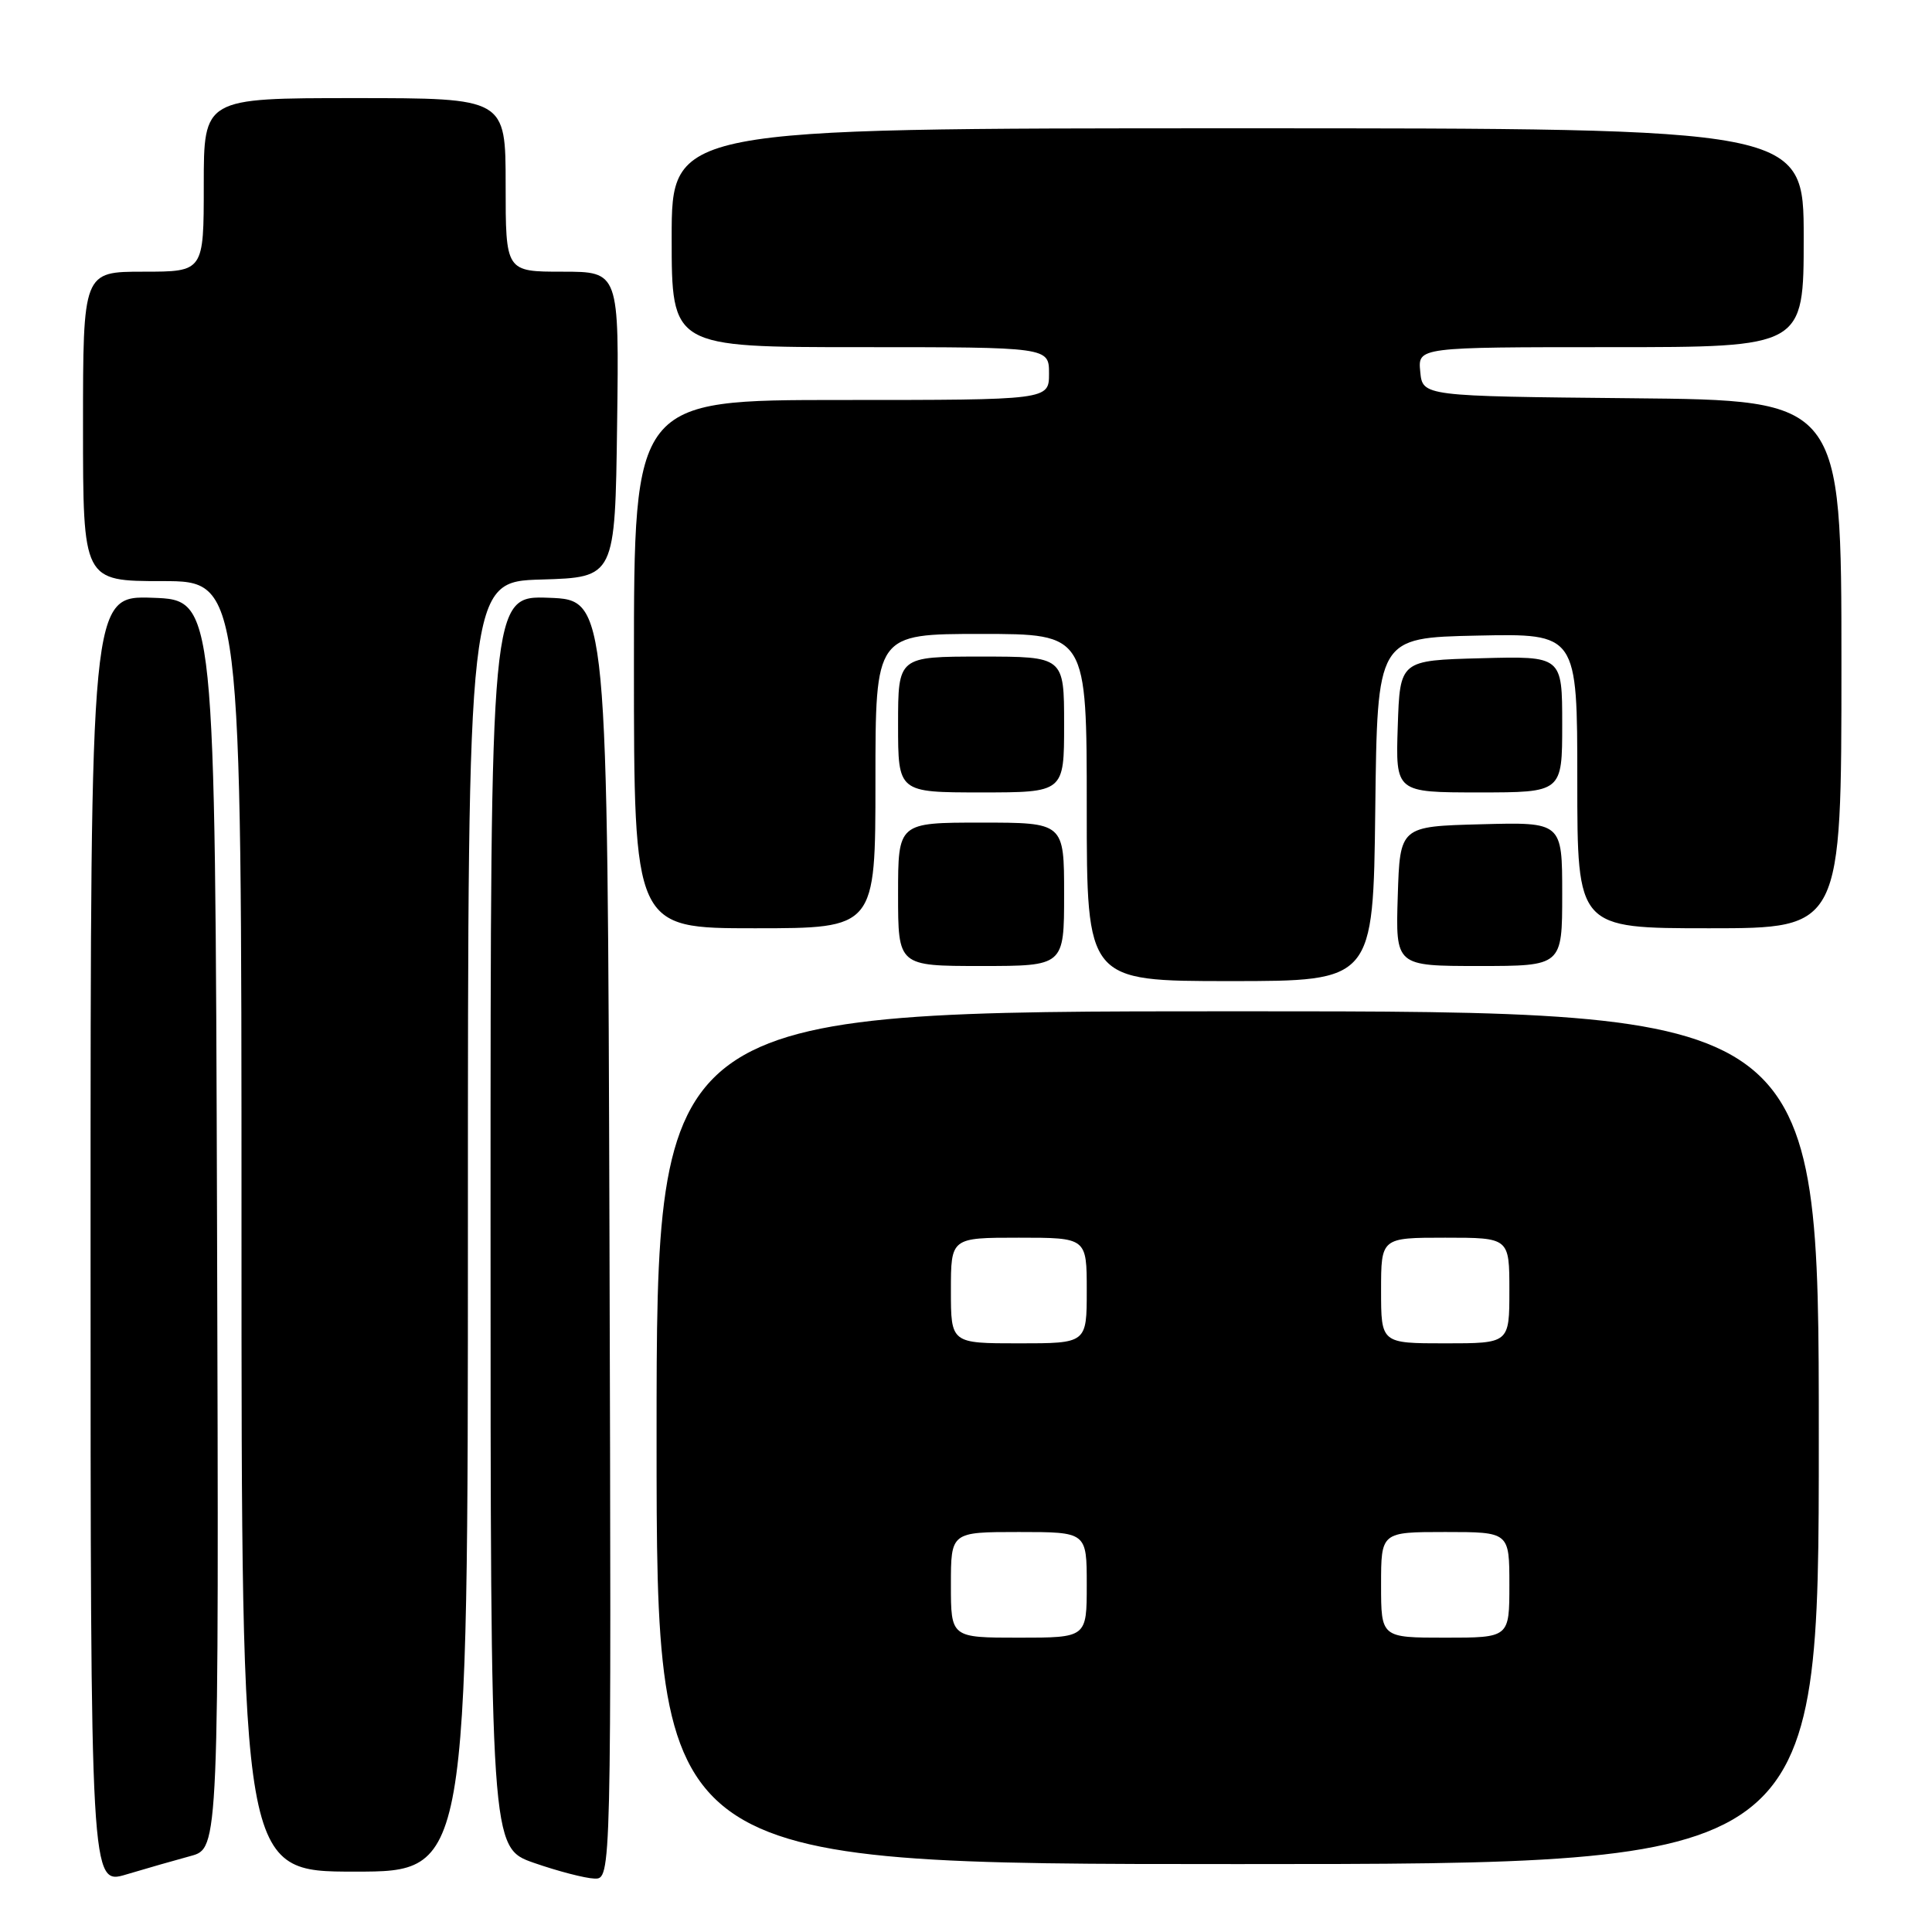 <?xml version="1.0" encoding="UTF-8" standalone="no"?>
<!DOCTYPE svg PUBLIC "-//W3C//DTD SVG 1.1//EN" "http://www.w3.org/Graphics/SVG/1.1/DTD/svg11.dtd" >
<svg xmlns="http://www.w3.org/2000/svg" xmlns:xlink="http://www.w3.org/1999/xlink" version="1.1" viewBox="0 0 256 256">
 <g >
 <path fill="currentColor"
d=" M 25.26 245.93 C 29.01 244.92 29.01 244.92 28.76 162.21 C 28.50 79.50 28.50 79.50 20.25 79.21 C 12.00 78.92 12.00 78.92 12.00 164.36 C 12.00 249.80 12.00 249.80 16.75 248.37 C 19.36 247.59 23.19 246.49 25.26 245.93 Z  M 80.76 164.25 C 80.50 79.50 80.50 79.50 72.75 79.21 C 65.00 78.92 65.00 78.92 65.00 161.87 C 65.00 244.83 65.00 244.83 70.75 246.84 C 73.91 247.94 77.52 248.88 78.76 248.92 C 81.01 249.00 81.01 249.00 80.76 164.25 Z  M 62.00 162.54 C 62.00 77.07 62.00 77.07 71.75 76.79 C 81.50 76.50 81.50 76.50 81.77 56.25 C 82.04 36.00 82.04 36.00 74.52 36.00 C 67.00 36.00 67.00 36.00 67.00 24.50 C 67.00 13.00 67.00 13.00 47.00 13.00 C 27.00 13.00 27.00 13.00 27.00 24.50 C 27.00 36.00 27.00 36.00 19.00 36.00 C 11.00 36.00 11.00 36.00 11.00 56.50 C 11.00 77.00 11.00 77.00 21.50 77.00 C 32.00 77.00 32.00 77.00 32.00 162.50 C 32.00 248.00 32.00 248.00 47.00 248.00 C 62.00 248.00 62.00 248.00 62.00 162.54 Z  M 241.00 190.50 C 241.00 134.00 241.00 134.00 164.00 134.00 C 87.00 134.00 87.00 134.00 87.00 190.50 C 87.00 247.00 87.00 247.00 164.00 247.00 C 241.00 247.00 241.00 247.00 241.00 190.50 Z  M 182.23 107.25 C 182.50 84.50 182.50 84.50 195.75 84.22 C 209.00 83.94 209.00 83.94 209.00 103.47 C 209.00 123.00 209.00 123.00 226.50 123.00 C 244.00 123.00 244.00 123.00 244.00 88.02 C 244.00 53.03 244.00 53.03 216.25 52.77 C 188.50 52.50 188.50 52.50 188.19 49.25 C 187.87 46.00 187.87 46.00 213.44 46.00 C 239.00 46.00 239.00 46.00 239.00 31.50 C 239.00 17.00 239.00 17.00 164.00 17.00 C 89.00 17.00 89.00 17.00 89.00 31.50 C 89.00 46.00 89.00 46.00 114.00 46.00 C 139.00 46.00 139.00 46.00 139.00 49.50 C 139.00 53.00 139.00 53.00 111.50 53.00 C 84.00 53.00 84.00 53.00 84.00 88.00 C 84.00 123.00 84.00 123.00 100.00 123.00 C 116.00 123.00 116.00 123.00 116.00 103.50 C 116.00 84.00 116.00 84.00 130.00 84.00 C 144.00 84.00 144.00 84.00 144.00 107.00 C 144.00 130.00 144.00 130.00 162.98 130.00 C 181.96 130.00 181.96 130.00 182.23 107.25 Z  M 141.00 118.50 C 141.00 109.00 141.00 109.00 130.00 109.00 C 119.00 109.00 119.00 109.00 119.00 118.50 C 119.00 128.00 119.00 128.00 130.00 128.00 C 141.00 128.00 141.00 128.00 141.00 118.50 Z  M 207.00 118.47 C 207.00 108.93 207.00 108.93 196.25 109.22 C 185.50 109.50 185.50 109.50 185.21 118.75 C 184.92 128.00 184.92 128.00 195.96 128.00 C 207.00 128.00 207.00 128.00 207.00 118.47 Z  M 141.00 96.00 C 141.00 87.00 141.00 87.00 130.00 87.00 C 119.00 87.00 119.00 87.00 119.00 96.00 C 119.00 105.00 119.00 105.00 130.00 105.00 C 141.00 105.00 141.00 105.00 141.00 96.00 Z  M 207.00 95.97 C 207.00 86.93 207.00 86.93 196.25 87.22 C 185.50 87.50 185.50 87.50 185.21 96.25 C 184.92 105.00 184.92 105.00 195.96 105.00 C 207.00 105.00 207.00 105.00 207.00 95.97 Z  M 126.00 210.00 C 126.00 203.00 126.00 203.00 135.00 203.00 C 144.00 203.00 144.00 203.00 144.00 210.00 C 144.00 217.00 144.00 217.00 135.00 217.00 C 126.00 217.00 126.00 217.00 126.00 210.00 Z  M 183.00 210.00 C 183.00 203.00 183.00 203.00 191.50 203.00 C 200.00 203.00 200.00 203.00 200.00 210.00 C 200.00 217.00 200.00 217.00 191.50 217.00 C 183.00 217.00 183.00 217.00 183.00 210.00 Z  M 126.00 171.00 C 126.00 164.00 126.00 164.00 135.00 164.00 C 144.00 164.00 144.00 164.00 144.00 171.00 C 144.00 178.00 144.00 178.00 135.00 178.00 C 126.00 178.00 126.00 178.00 126.00 171.00 Z  M 183.00 171.00 C 183.00 164.00 183.00 164.00 191.50 164.00 C 200.00 164.00 200.00 164.00 200.00 171.00 C 200.00 178.00 200.00 178.00 191.50 178.00 C 183.00 178.00 183.00 178.00 183.00 171.00 Z "/>
</g>
</svg>
